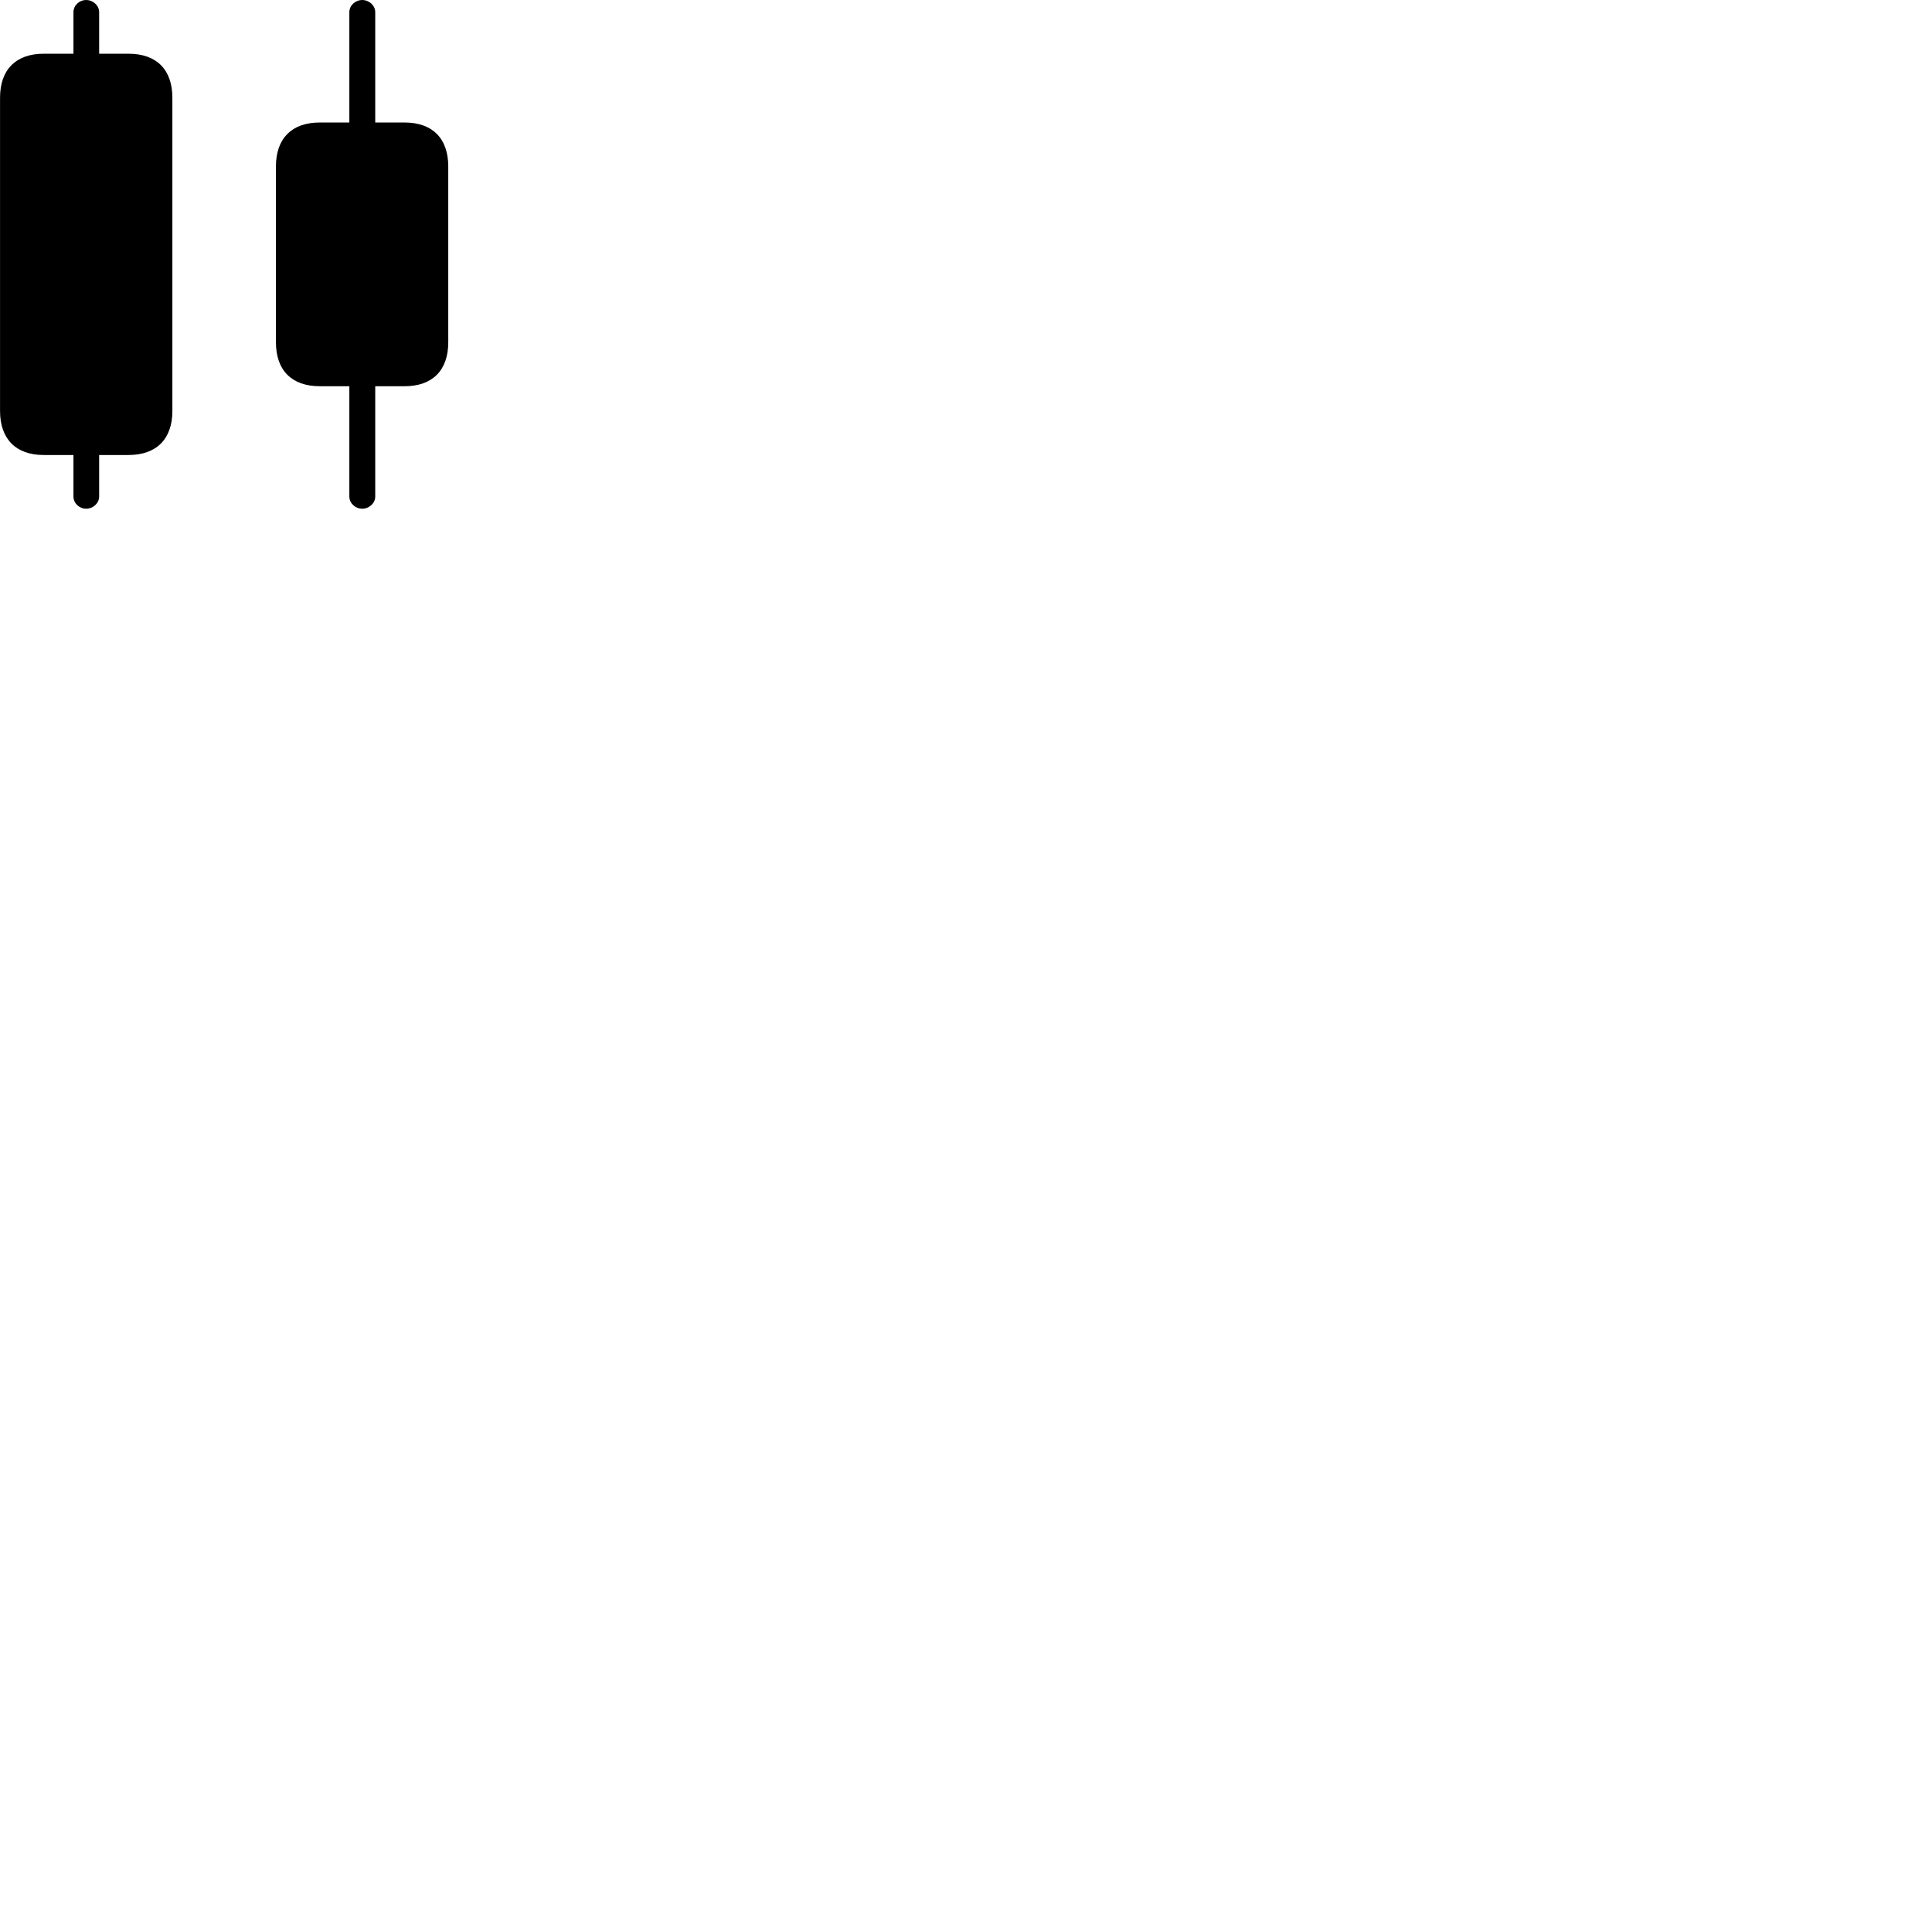 
        <svg xmlns="http://www.w3.org/2000/svg" viewBox="0 0 100 100">
            <path d="M2.262 23.551H3.802V25.701C3.802 26.051 4.102 26.331 4.462 26.331C4.812 26.331 5.132 26.051 5.132 25.701V23.551H6.652C8.102 23.551 8.922 22.721 8.922 21.271V5.061C8.922 3.601 8.102 2.781 6.652 2.781H5.132V0.631C5.132 0.281 4.812 0.001 4.462 0.001C4.102 0.001 3.802 0.281 3.802 0.631V2.781H2.262C0.822 2.781 0.002 3.601 0.002 5.061V21.271C0.002 22.721 0.822 23.551 2.262 23.551ZM16.552 19.991H18.082V25.701C18.082 26.051 18.392 26.331 18.752 26.331C19.102 26.331 19.422 26.051 19.422 25.701V19.991H20.942C22.382 19.991 23.202 19.171 23.202 17.711V8.621C23.202 7.161 22.382 6.341 20.942 6.341H19.422V0.631C19.422 0.281 19.102 0.001 18.752 0.001C18.392 0.001 18.082 0.281 18.082 0.631V6.341H16.552C15.102 6.341 14.282 7.161 14.282 8.621V17.711C14.282 19.171 15.102 19.991 16.552 19.991Z" />
        </svg>
    